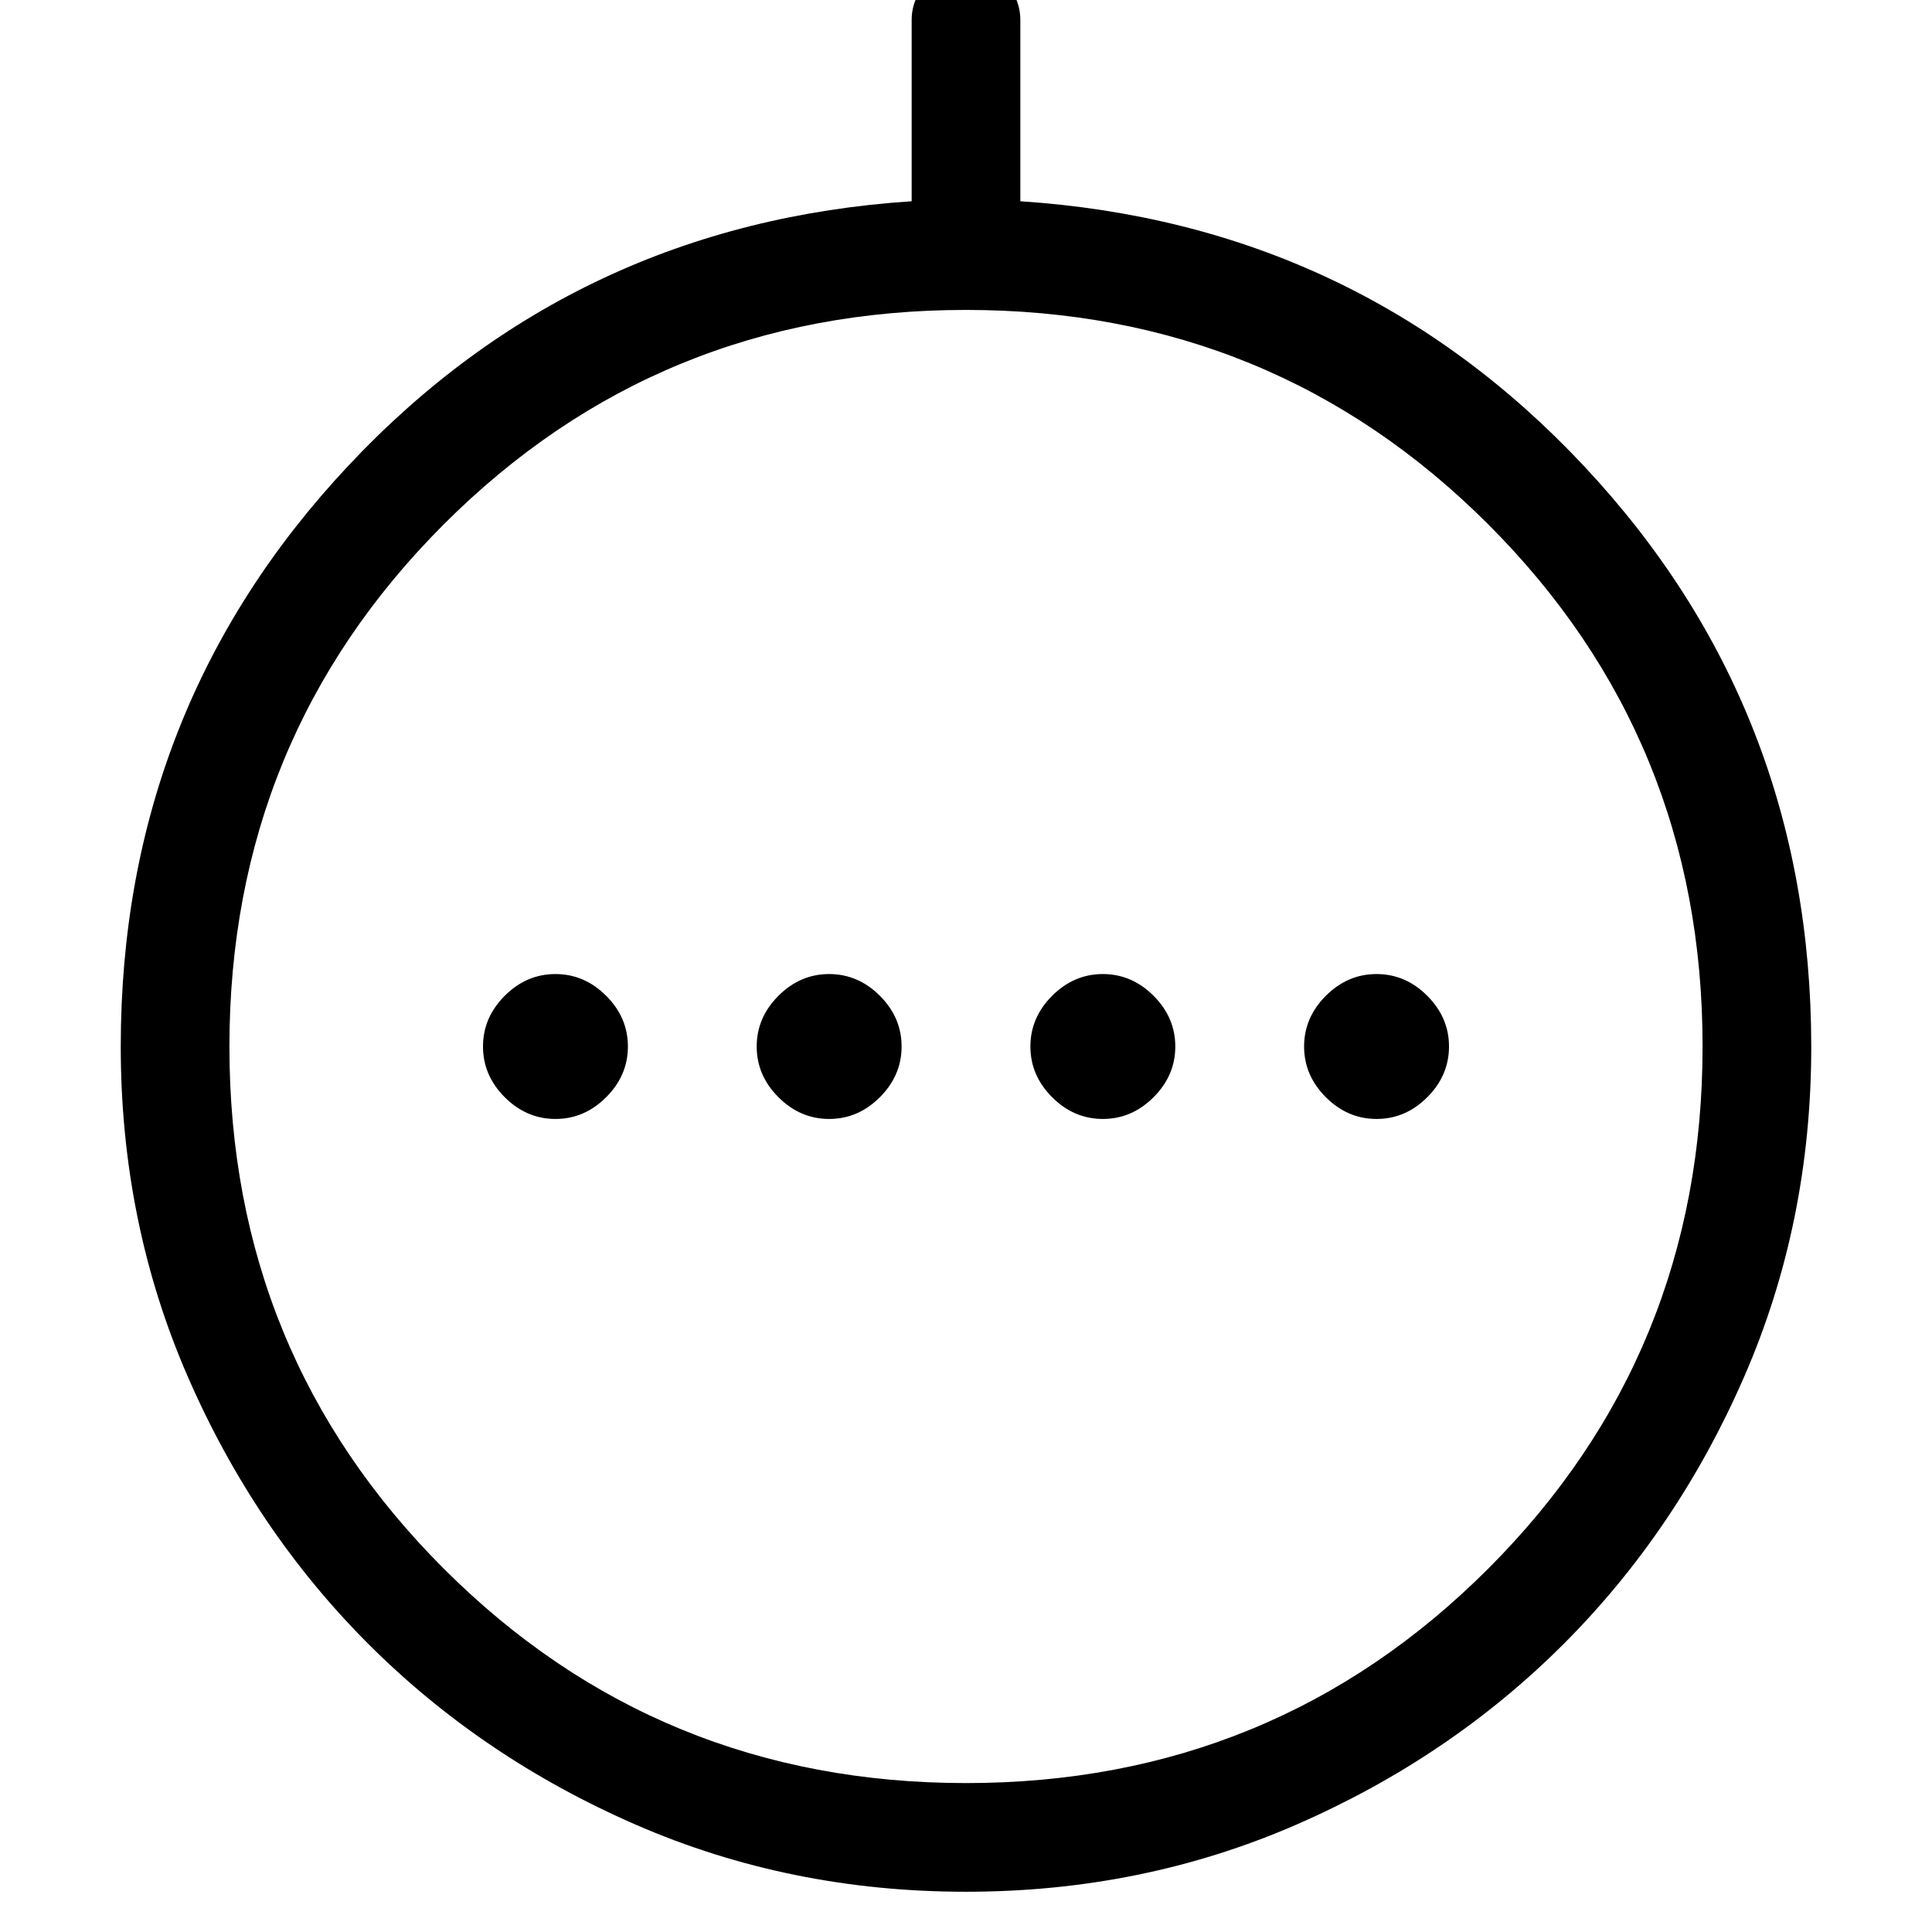 <svg xmlns="http://www.w3.org/2000/svg" height="24" viewBox="0 -960 960 960" width="24"><path d="M276-404q14.4 0 25.2-10.8Q312-425.6 312-440q0-14.4-10.8-25.2Q290.4-476 276-476q-14.4 0-25.2 10.8Q240-454.4 240-440q0 14.4 10.8 25.2Q261.6-404 276-404Zm136 0q14.4 0 25.2-10.8Q448-425.6 448-440q0-14.4-10.8-25.2Q426.4-476 412-476q-14.4 0-25.2 10.8Q376-454.4 376-440q0 14.4 10.8 25.2Q397.6-404 412-404Zm136 0q14.4 0 25.2-10.8Q584-425.6 584-440q0-14.4-10.8-25.2Q562.4-476 548-476q-14.4 0-25.2 10.8Q512-454.4 512-440q0 14.4 10.8 25.2Q533.6-404 548-404Zm136 0q14.4 0 25.2-10.8Q720-425.6 720-440q0-14.4-10.8-25.2Q698.4-476 684-476q-14.4 0-25.2 10.8Q648-454.4 648-440q0 14.4 10.8 25.2Q669.6-404 684-404ZM480-20q-87.5 0-163.92-33.25-76.41-33.25-133-89.83-56.58-56.59-89.83-133Q60-352.5 60-440q0-168 113-288.5T453-860v-90q0-10.95 8.04-18.97 8.03-8.03 19-8.03 10.96 0 18.96 8.03 8 8.02 8 18.97v90q167 11 280 131.5t113 288.71q0 87.29-33.25 163.71-33.25 76.41-89.83 133-56.59 56.58-133 89.83Q567.5-20 480-20Zm.05-54Q633-74 739.5-180.55 846-287.09 846-440.05 846-593 739.45-699.5 632.91-806 479.95-806 327-806 220.5-699.45 114-592.91 114-439.95 114-287 220.55-180.5 327.09-74 480.05-74ZM480-440Z"/></svg>